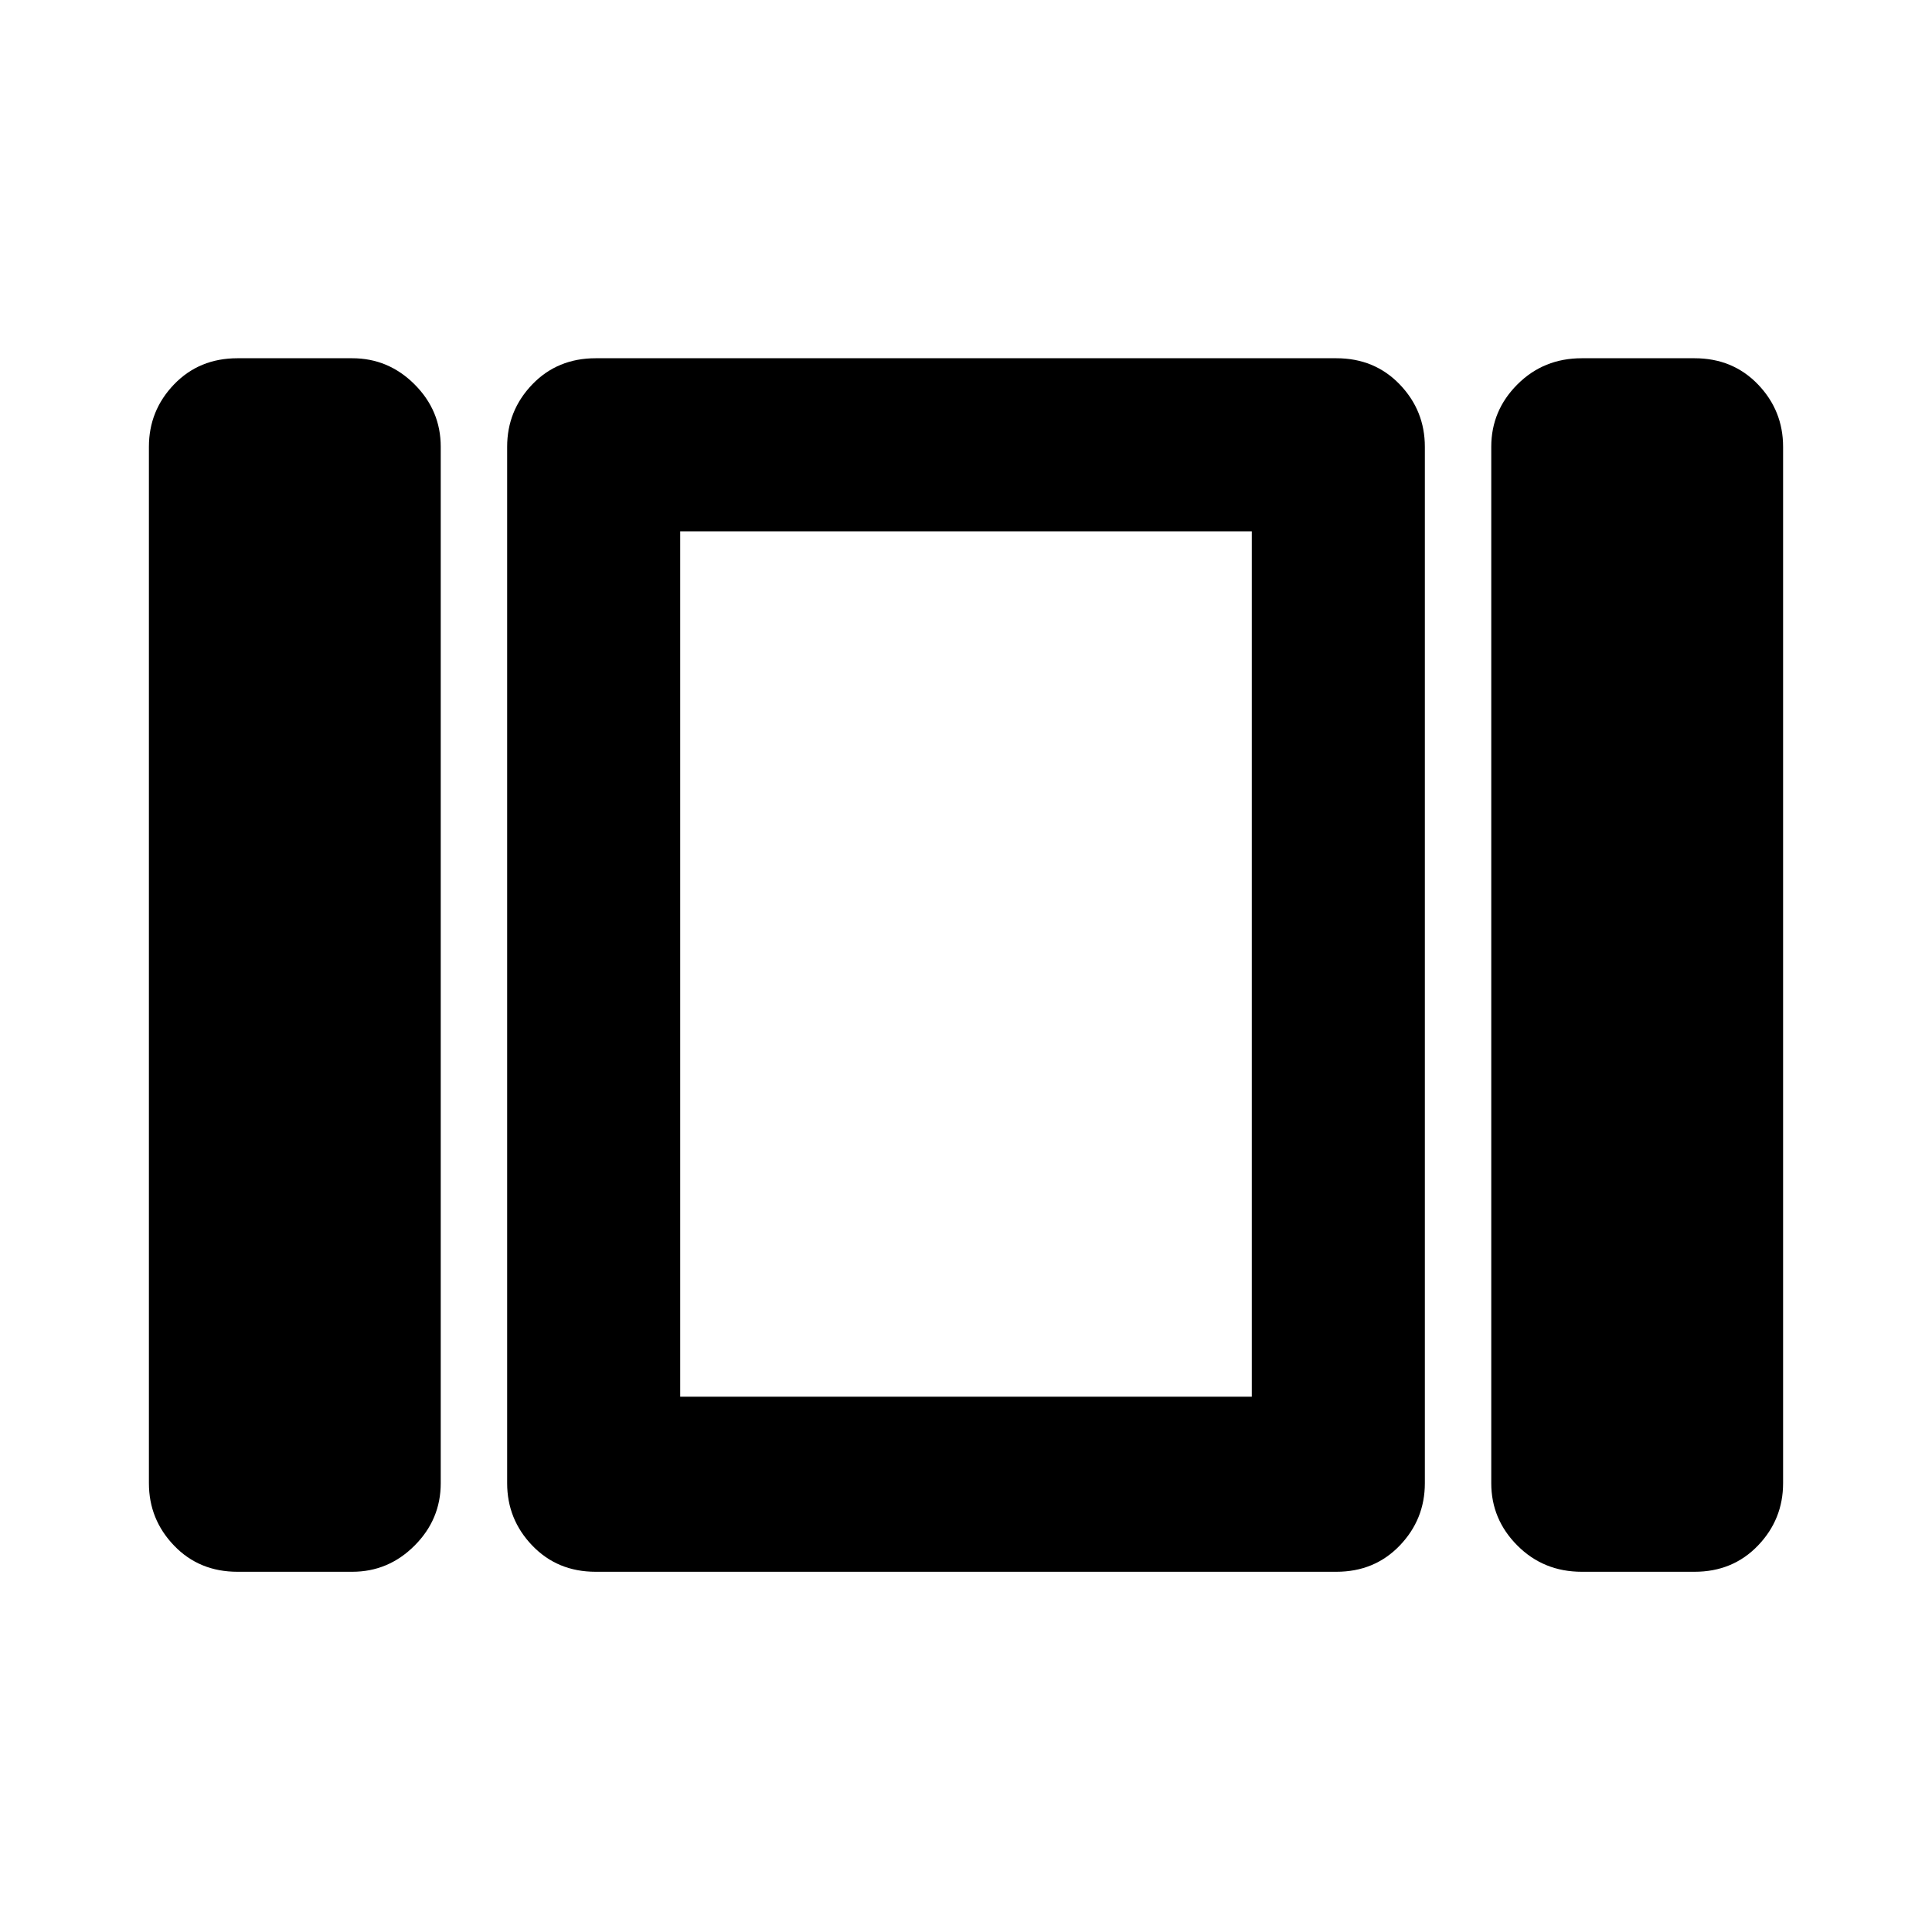 <svg xmlns="http://www.w3.org/2000/svg" height="40" width="40"><path d="M14.083 28.917V11V28.917ZM32.75 32.542Q31.958 32.542 31.417 32Q30.875 31.458 30.875 30.708V9.25Q30.875 8.5 31.417 7.958Q31.958 7.417 32.75 7.417H35.083Q35.875 7.417 36.396 7.958Q36.917 8.5 36.917 9.25V30.708Q36.917 31.458 36.396 32Q35.875 32.542 35.083 32.542ZM12.333 32.542Q11.542 32.542 11.021 32Q10.5 31.458 10.5 30.708V9.25Q10.5 8.5 11.021 7.958Q11.542 7.417 12.333 7.417H27.667Q28.458 7.417 28.979 7.958Q29.5 8.5 29.5 9.25V30.708Q29.5 31.458 28.979 32Q28.458 32.542 27.667 32.542ZM4.917 32.542Q4.125 32.542 3.604 32Q3.083 31.458 3.083 30.708V9.25Q3.083 8.5 3.604 7.958Q4.125 7.417 4.917 7.417H7.292Q8.042 7.417 8.583 7.958Q9.125 8.5 9.125 9.25V30.708Q9.125 31.458 8.583 32Q8.042 32.542 7.292 32.542ZM14.083 11V28.917H25.917V11Z"/></svg>